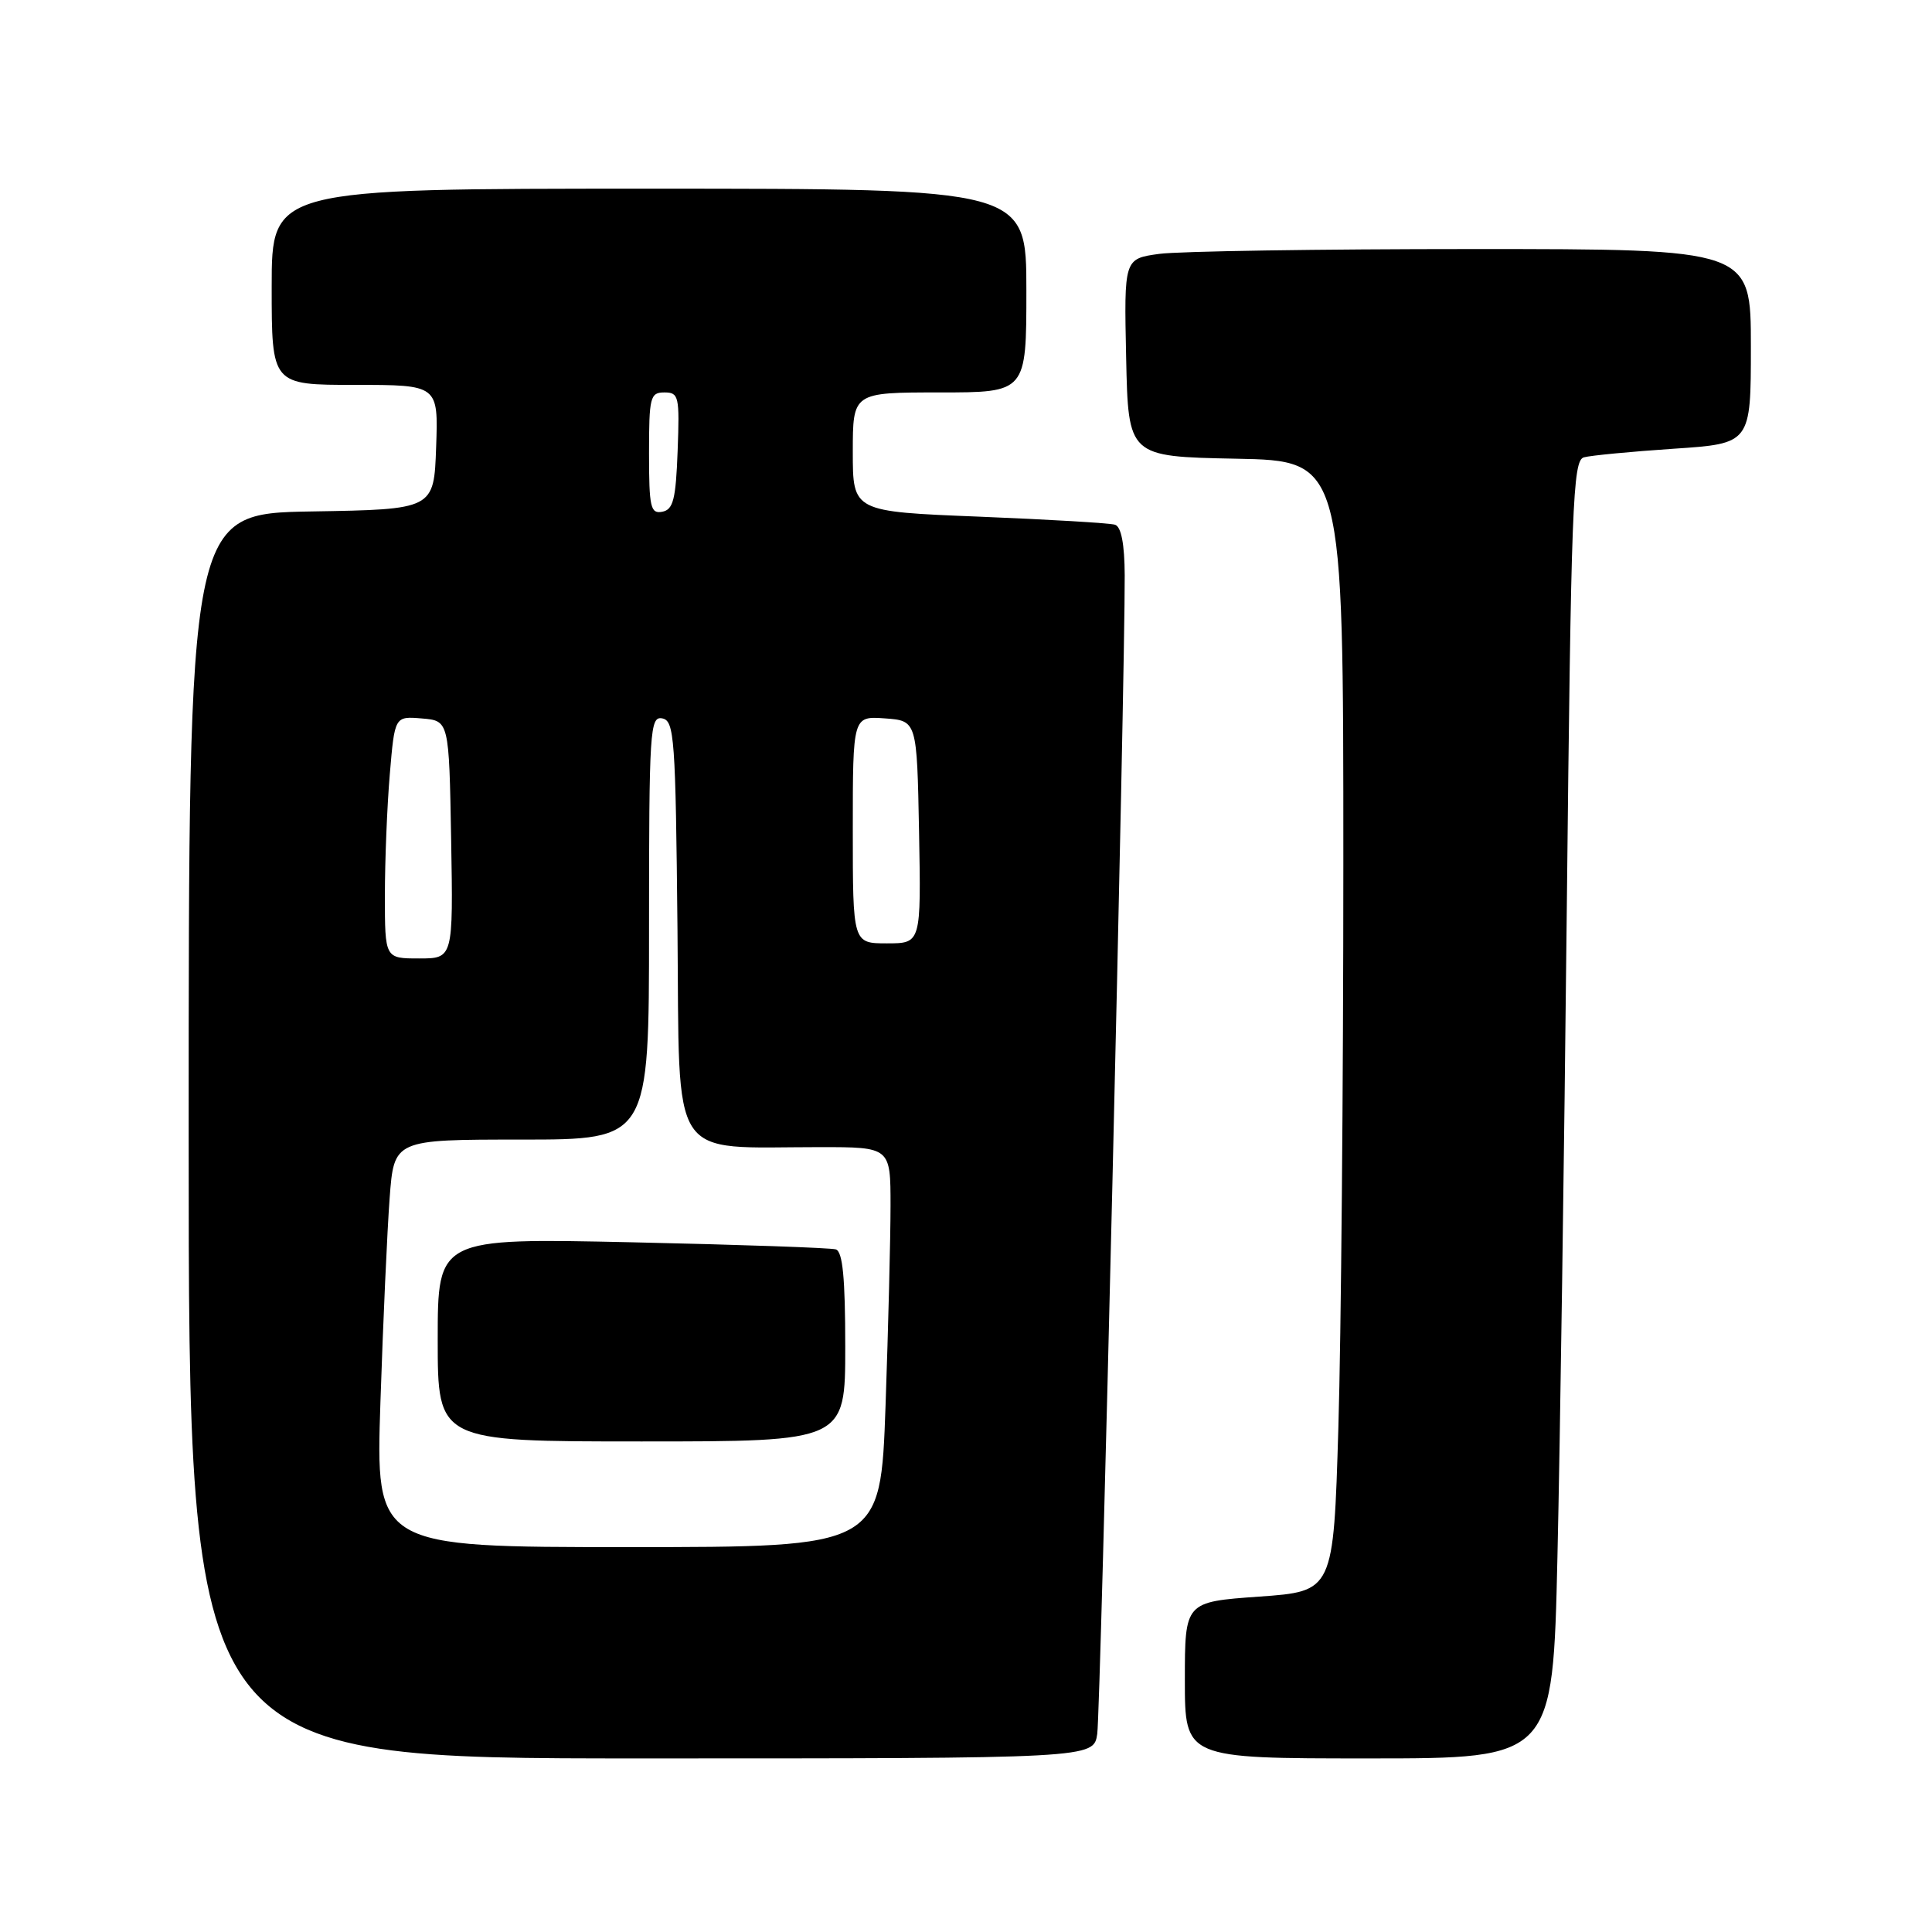 <?xml version="1.0" encoding="UTF-8" standalone="no"?>
<!DOCTYPE svg PUBLIC "-//W3C//DTD SVG 1.1//EN" "http://www.w3.org/Graphics/SVG/1.1/DTD/svg11.dtd" >
<svg xmlns="http://www.w3.org/2000/svg" xmlns:xlink="http://www.w3.org/1999/xlink" version="1.1" viewBox="0 0 256 256">
 <g >
 <path fill="currentColor"
d=" M 145.39 229.75 C 145.84 226.70 149.08 89.80 149.03 76.22 C 149.01 72.10 148.57 69.80 147.75 69.53 C 147.06 69.31 138.96 68.83 129.75 68.46 C 113.00 67.79 113.00 67.79 113.00 59.89 C 113.00 52.00 113.00 52.00 124.50 52.00 C 136.00 52.00 136.00 52.00 136.00 38.50 C 136.00 25.00 136.00 25.00 86.00 25.00 C 36.00 25.00 36.00 25.00 36.00 38.00 C 36.00 51.00 36.00 51.00 47.04 51.00 C 58.08 51.00 58.08 51.00 57.79 59.25 C 57.50 67.50 57.50 67.50 41.25 67.77 C 25.00 68.05 25.00 68.05 25.00 150.52 C 25.00 233.00 25.00 233.00 84.95 233.00 C 144.91 233.00 144.91 233.00 145.39 229.75 Z  M 206.37 206.25 C 206.71 191.54 207.27 152.85 207.61 120.28 C 208.18 66.75 208.40 61.01 209.87 60.60 C 210.77 60.35 216.11 59.84 221.75 59.46 C 232.00 58.78 232.00 58.78 232.00 45.89 C 232.00 33.00 232.00 33.00 195.14 33.00 C 174.87 33.00 156.18 33.29 153.61 33.64 C 148.94 34.28 148.94 34.28 149.22 47.39 C 149.50 60.50 149.50 60.50 163.75 60.78 C 178.00 61.05 178.00 61.05 178.00 114.28 C 178.00 143.55 177.70 177.26 177.34 189.18 C 176.69 210.86 176.69 210.86 166.84 211.56 C 157.00 212.26 157.00 212.26 157.00 222.63 C 157.00 233.00 157.00 233.00 181.38 233.00 C 205.76 233.00 205.76 233.00 206.37 206.25 Z  M 50.41 185.75 C 50.76 175.16 51.31 163.01 51.63 158.75 C 52.21 151.00 52.21 151.00 69.10 151.00 C 86.00 151.00 86.00 151.00 86.00 122.93 C 86.00 96.73 86.12 94.88 87.75 95.19 C 89.36 95.50 89.52 97.76 89.77 123.13 C 90.07 154.50 88.43 152.00 108.64 152.00 C 118.00 152.00 118.00 152.00 118.00 159.75 C 118.00 164.01 117.70 175.94 117.34 186.25 C 116.68 205.00 116.68 205.00 83.23 205.00 C 49.77 205.00 49.77 205.00 50.41 185.75 Z  M 112.00 178.47 C 112.00 169.32 111.66 165.83 110.75 165.55 C 110.06 165.34 97.91 164.92 83.75 164.61 C 58.00 164.05 58.00 164.05 58.00 177.52 C 58.00 191.00 58.00 191.00 85.00 191.00 C 112.00 191.00 112.00 191.00 112.00 178.47 Z  M 51.00 118.65 C 51.00 114.06 51.29 106.84 51.65 102.60 C 52.30 94.90 52.30 94.90 55.90 95.20 C 59.50 95.50 59.50 95.50 59.78 111.25 C 60.05 127.00 60.05 127.00 55.53 127.00 C 51.00 127.00 51.00 127.00 51.00 118.65 Z  M 113.00 109.94 C 113.00 94.89 113.00 94.89 117.25 95.19 C 121.50 95.50 121.50 95.50 121.78 110.25 C 122.05 125.00 122.05 125.00 117.53 125.00 C 113.00 125.00 113.00 125.00 113.00 109.94 Z  M 86.00 60.07 C 86.00 52.61 86.15 52.00 88.04 52.00 C 89.95 52.00 90.06 52.52 89.79 59.74 C 89.55 66.18 89.21 67.53 87.75 67.81 C 86.20 68.11 86.00 67.22 86.00 60.07 Z "/>
</g>
</svg>